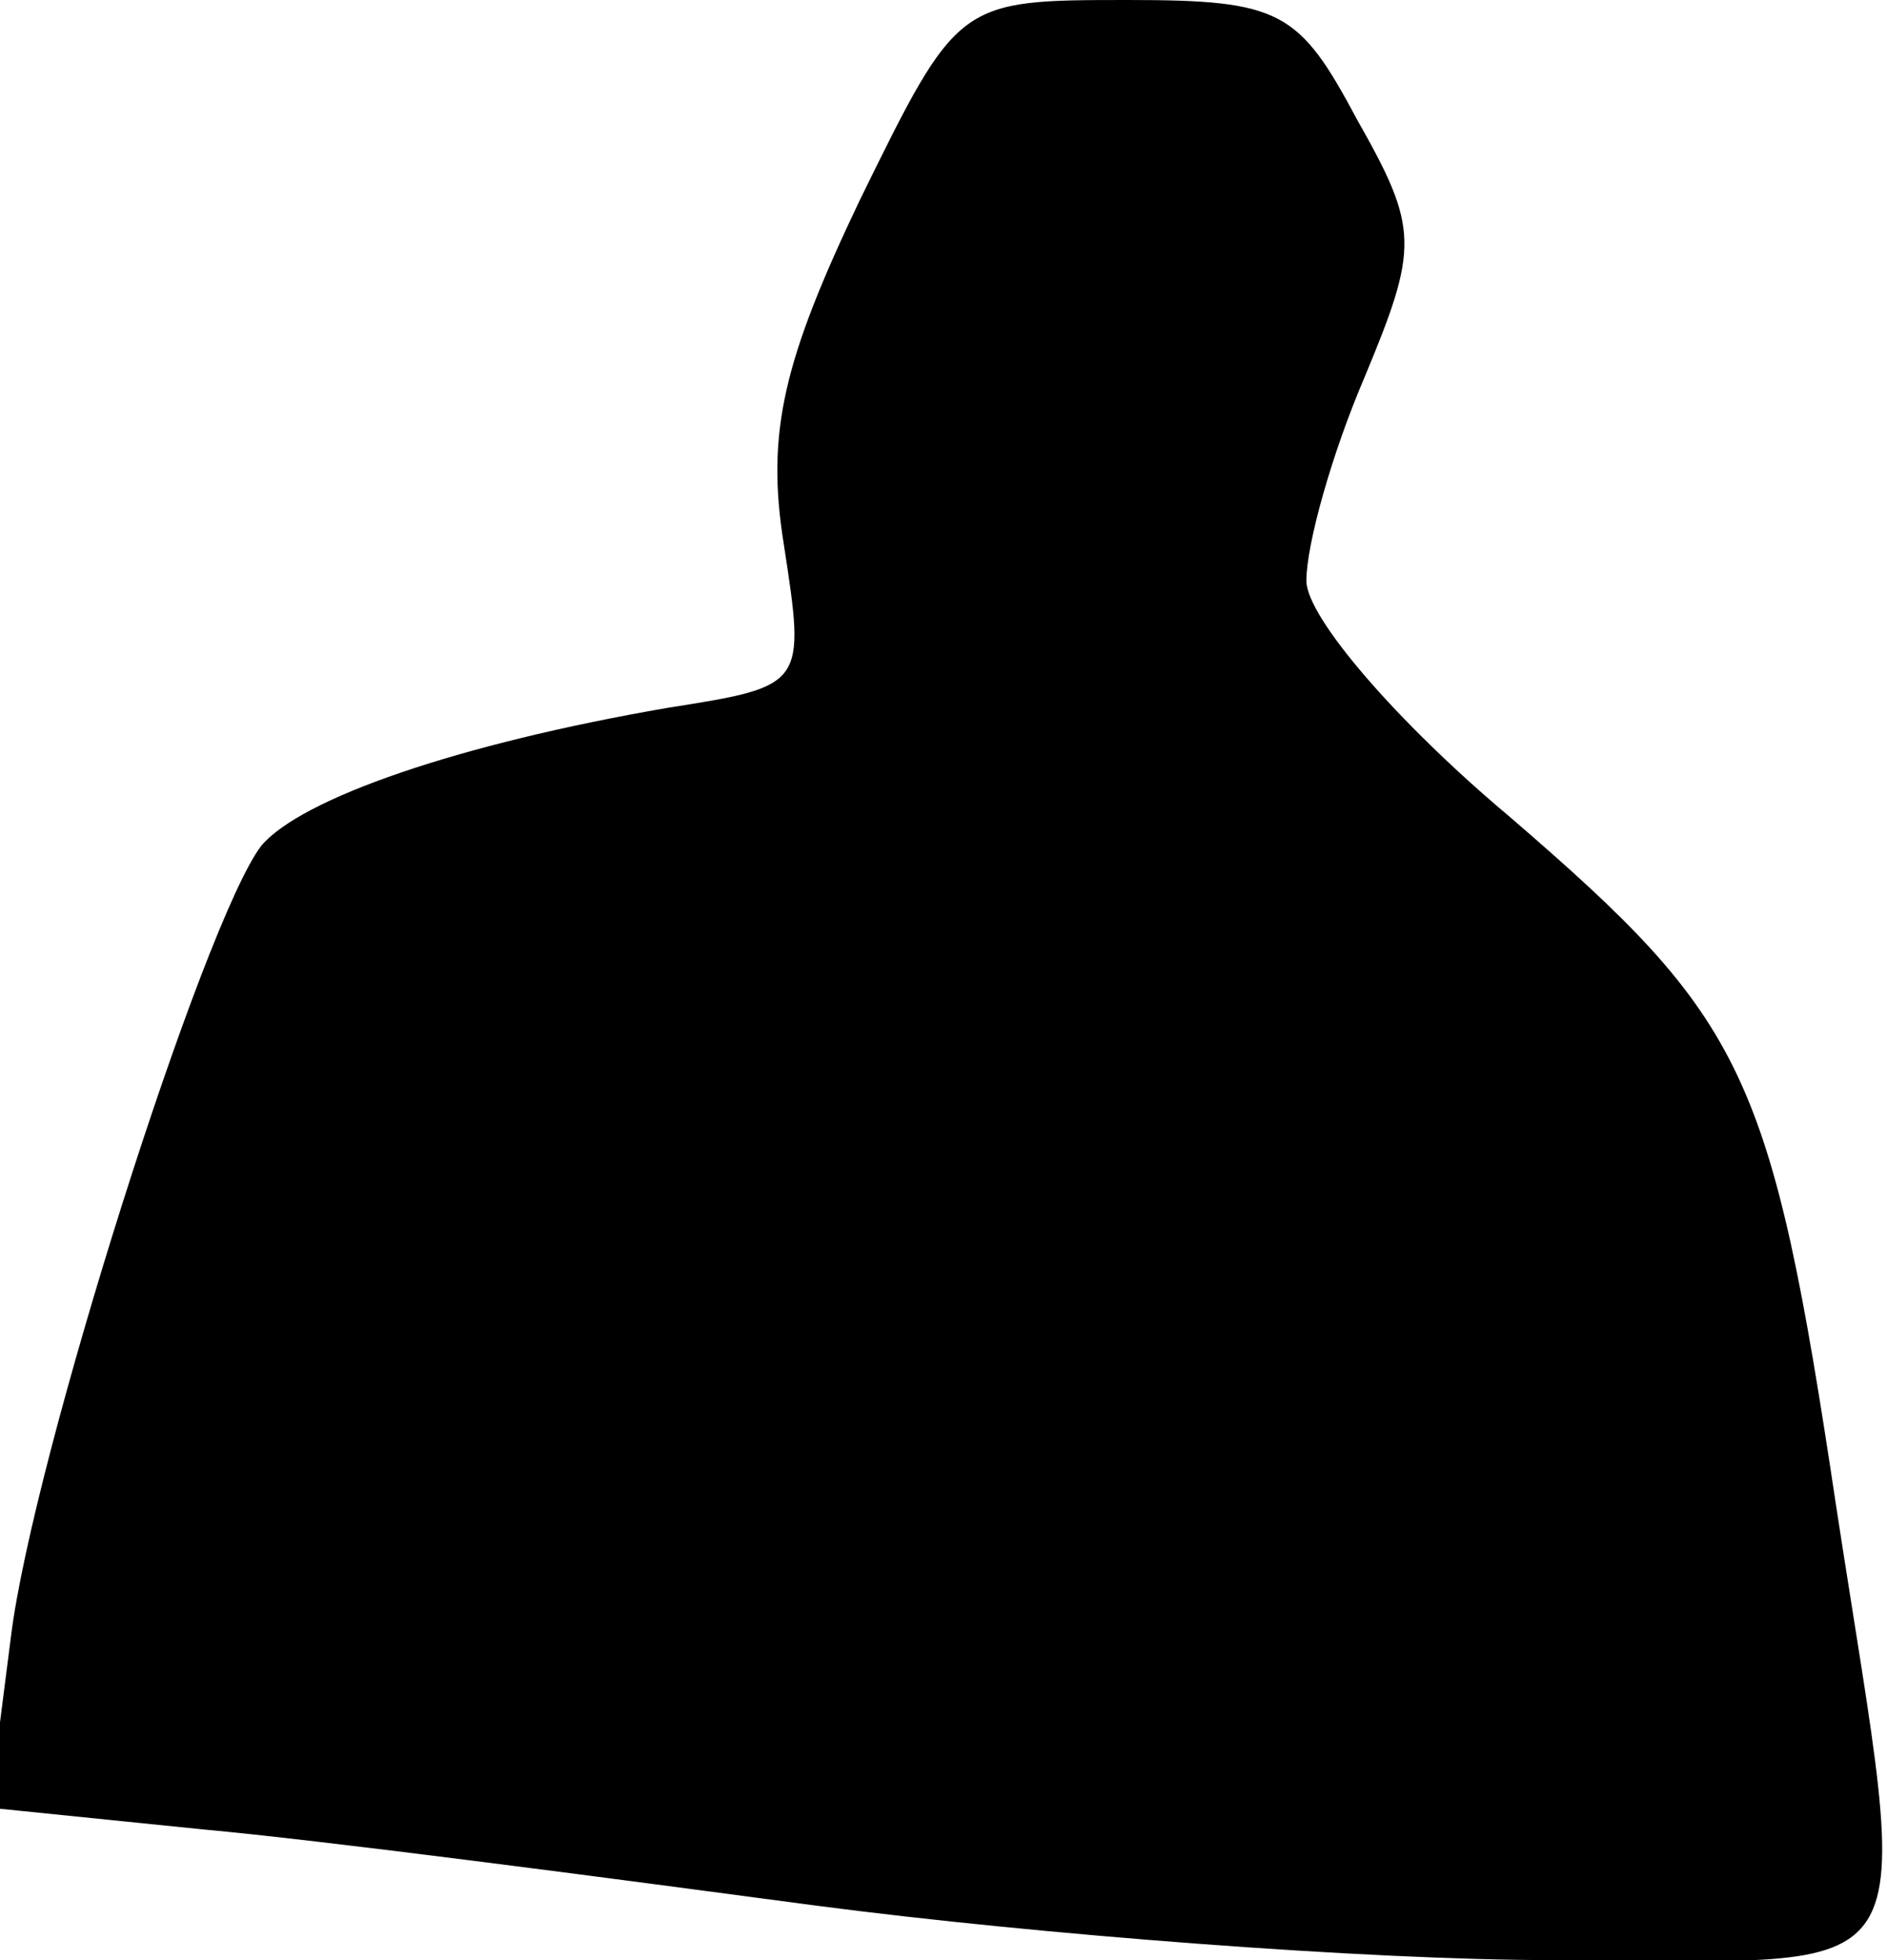 <?xml version="1.0" standalone="no"?>
<!DOCTYPE svg PUBLIC "-//W3C//DTD SVG 20010904//EN"
 "http://www.w3.org/TR/2001/REC-SVG-20010904/DTD/svg10.dtd">
<svg version="1.0" xmlns="http://www.w3.org/2000/svg"
 width="52pt" height="54pt" viewBox="0 0 52 54"
 preserveAspectRatio="xMidYMid meet">
<g transform="translate(0,54) scale(0.1,-0.1)"
fill="#000000" stroke="none">
<path fill="#000000" stroke="none" d="M237 485 c-21 -44 -26 -64 -21 -95 6
-39 6 -39 -32 -45 -58 -10 -101 -25 -112 -38 -16 -21 -63 -169 -69 -218 l-6
-47 59 -6 c33 -3 109 -13 169 -21 61 -8 152 -15 203 -15 106 0 99 -12 78 125
-18 120 -25 134 -90 190 -31 26 -56 55 -56 65 0 10 7 35 16 56 15 36 15 41 -2
71 -16 30 -21 33 -63 33 -47 0 -47 0 -74 -55z"/>
</g>
</svg>
